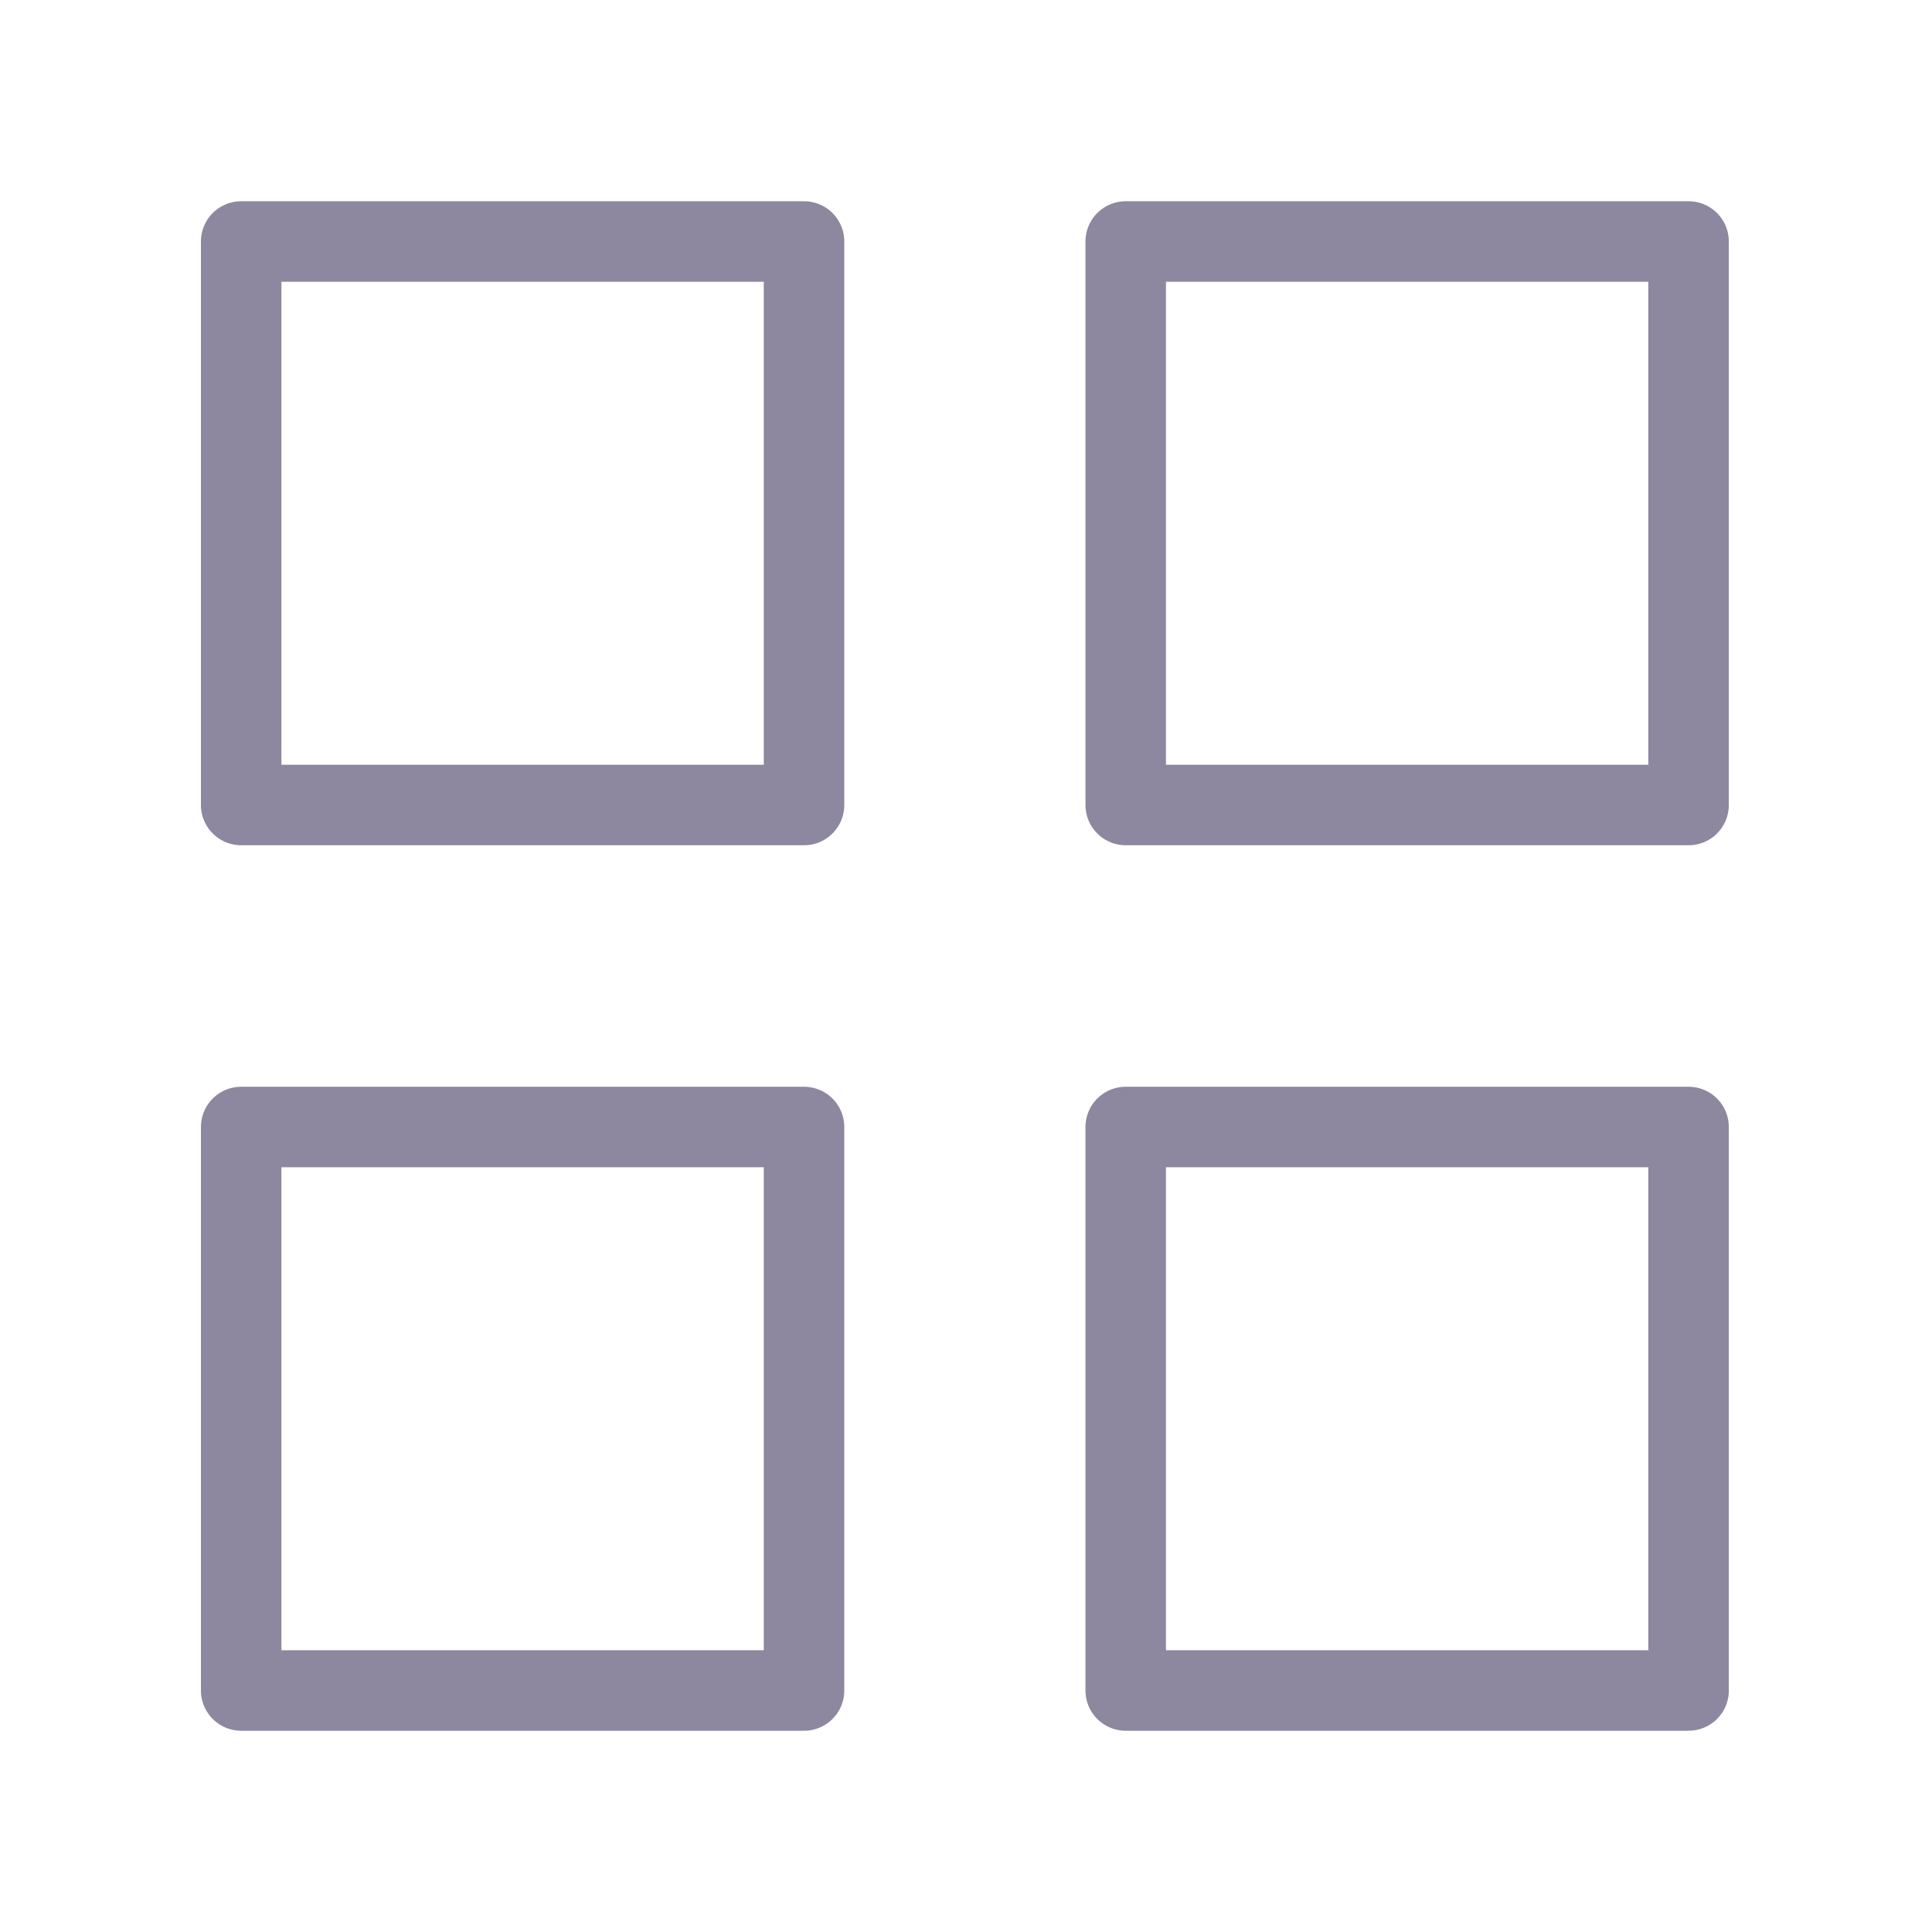 <svg width="24" height="24" viewBox="0 0 24 24" fill="none" xmlns="http://www.w3.org/2000/svg">
<path d="M9.988 3H2.996V10H9.988V3Z" stroke="#8D879F" stroke-linecap="round" stroke-linejoin="round"/>
<path d="M20.976 3H13.984V10H20.976V3Z" stroke="#8D879F" stroke-linecap="round" stroke-linejoin="round"/>
<path d="M20.976 14H13.984V21H20.976V14Z" stroke="#8D879F" stroke-linecap="round" stroke-linejoin="round"/>
<path d="M9.988 14H2.996V21H9.988V14Z" stroke="#8D879F" stroke-linecap="round" stroke-linejoin="round"/>
</svg>
